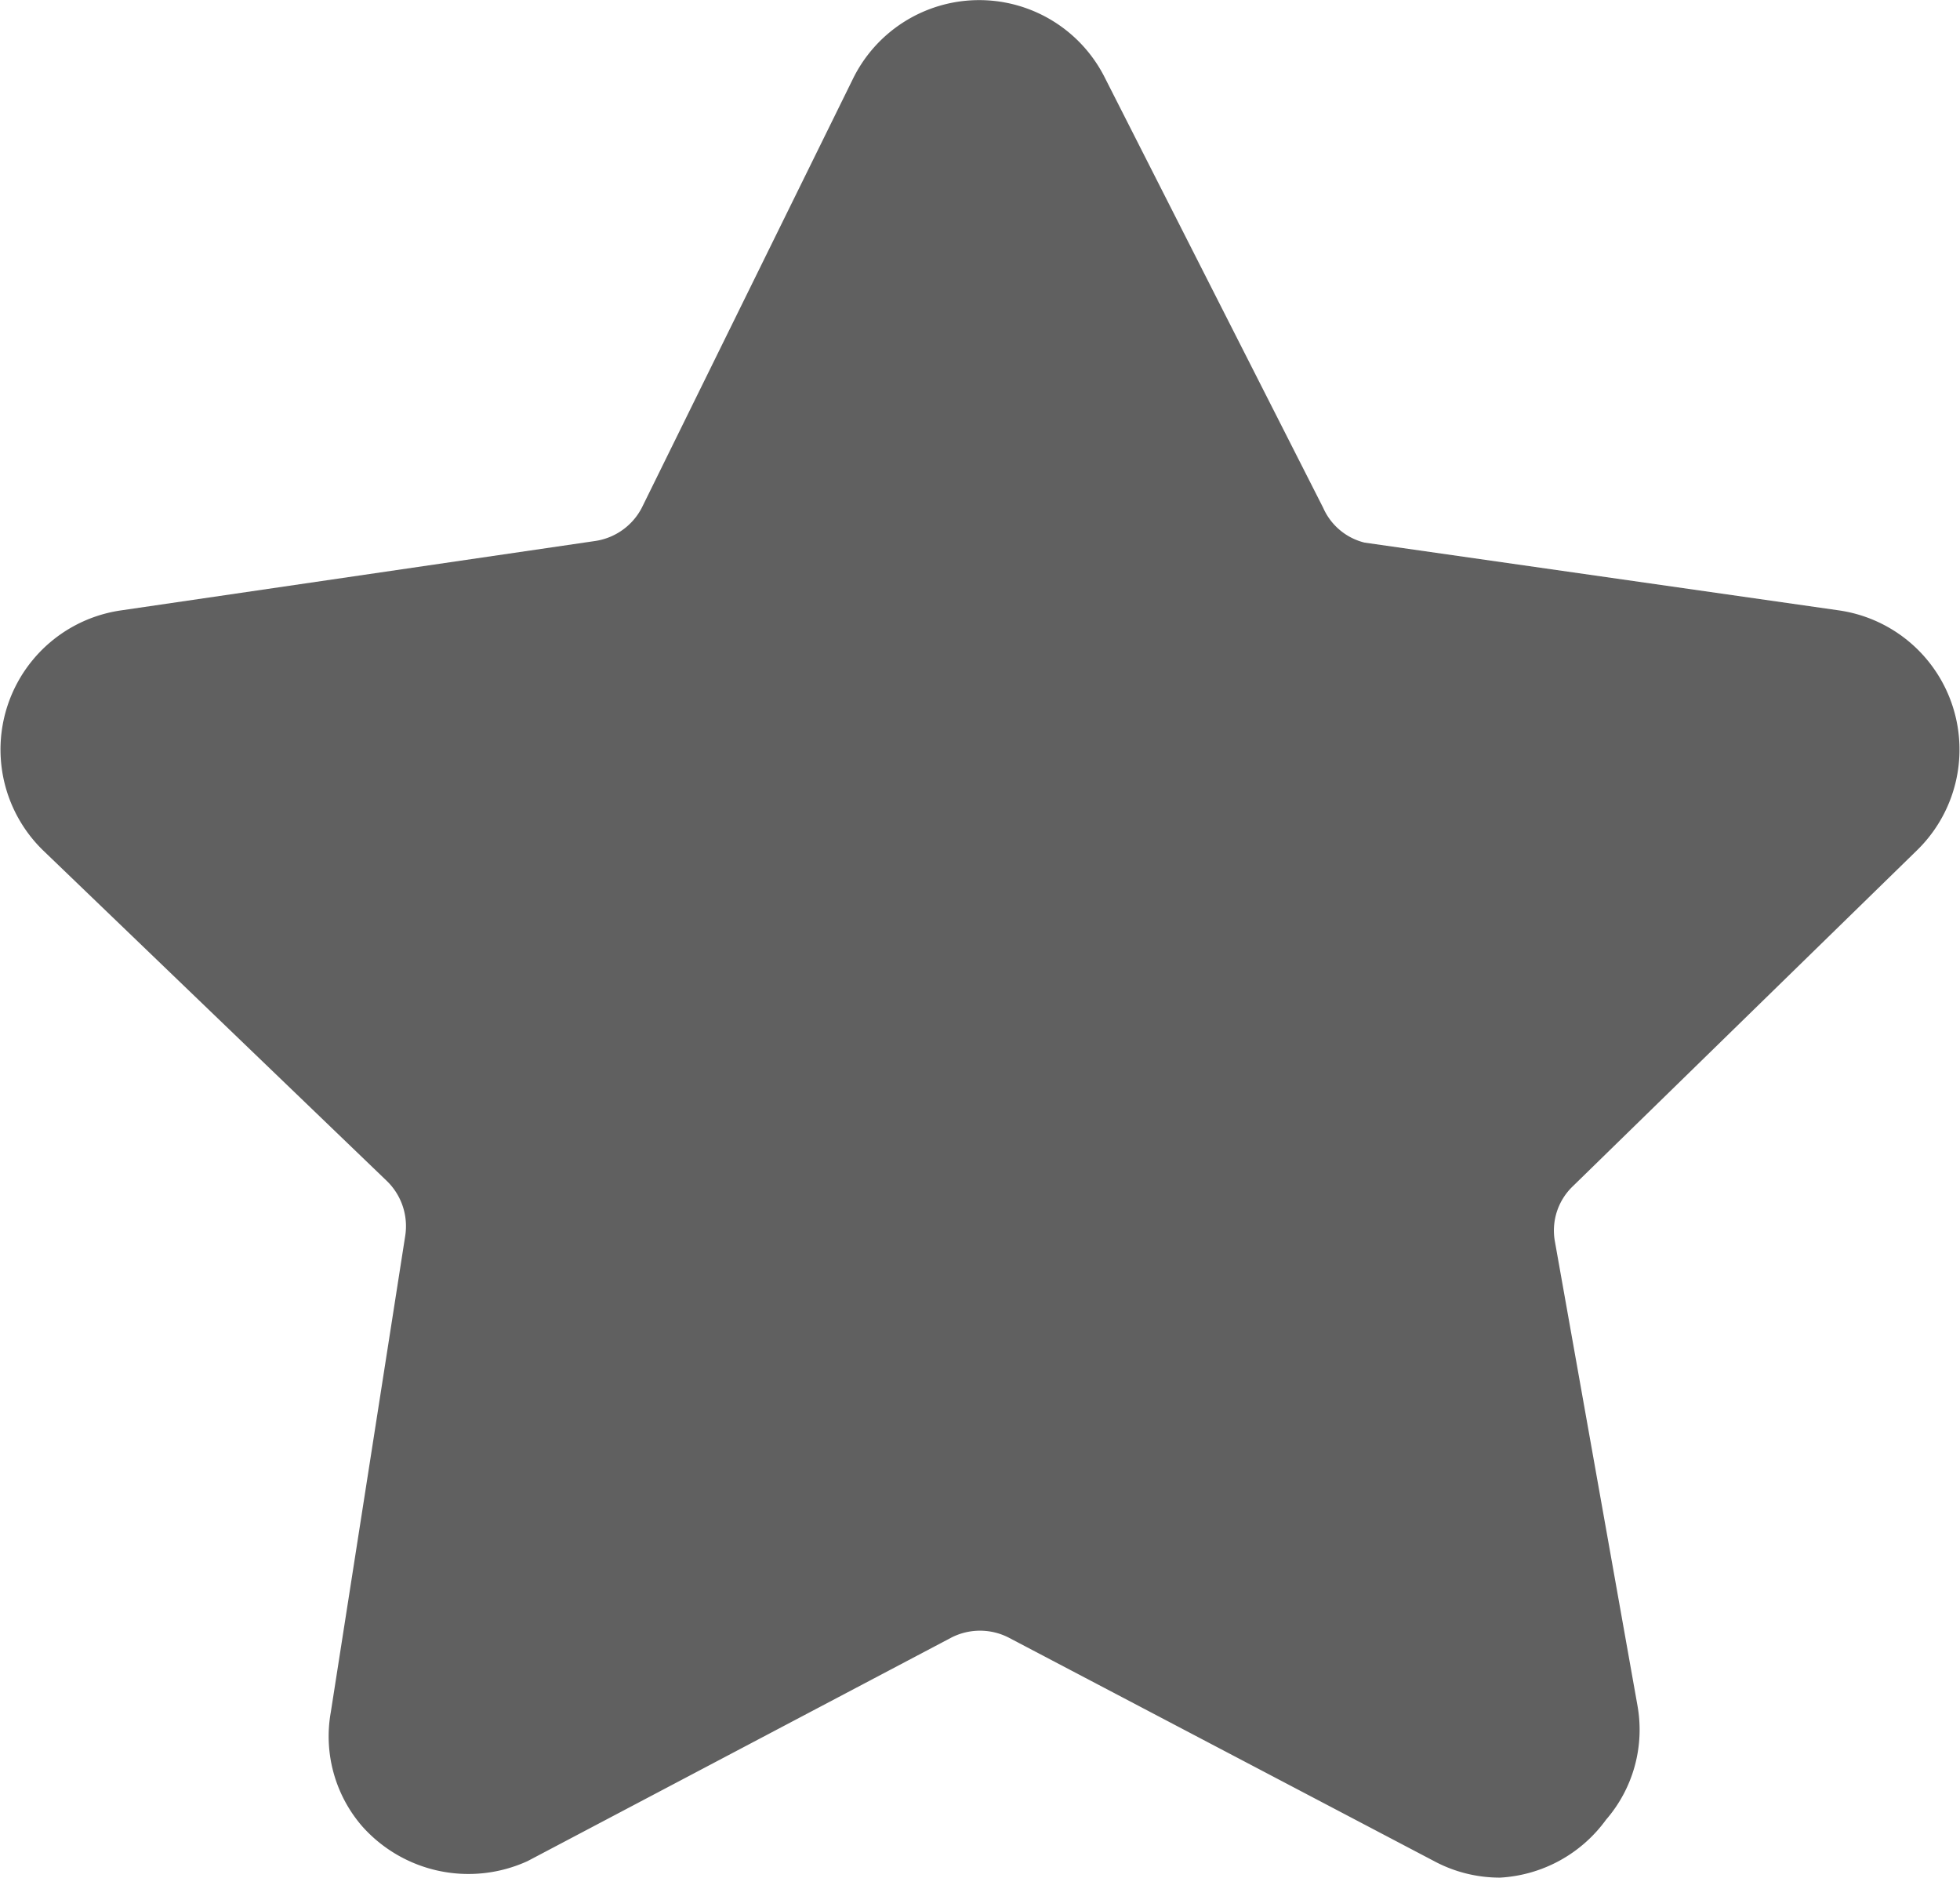 <svg id="Capa_1" data-name="Capa 1" xmlns="http://www.w3.org/2000/svg" viewBox="0 0 11.85 11.35"><defs><style>.cls-1{fill:#606060;}</style></defs><title>ESTRELLA-GRIS</title><path class="cls-1" d="M11.59,5.14a.85.85,0,0,0-.47-1.45L8.25,3.28A.37.37,0,0,1,8,3.07L6.68.47a.85.85,0,0,0-1.52,0L3.88,3.07a.38.38,0,0,1-.28.2L.73,3.69A.85.85,0,0,0,.26,5.14l2.08,2a.38.38,0,0,1,.11.33L2,10.35a.83.83,0,0,0,.19.69.86.86,0,0,0,1,.21L5.75,9.9a.38.38,0,0,1,.35,0l2.57,1.35a.84.84,0,0,0,.4.1A.85.85,0,0,0,9.71,11a.83.83,0,0,0,.19-.69L9.4,7.5a.37.37,0,0,1,.11-.33Z"/></svg>